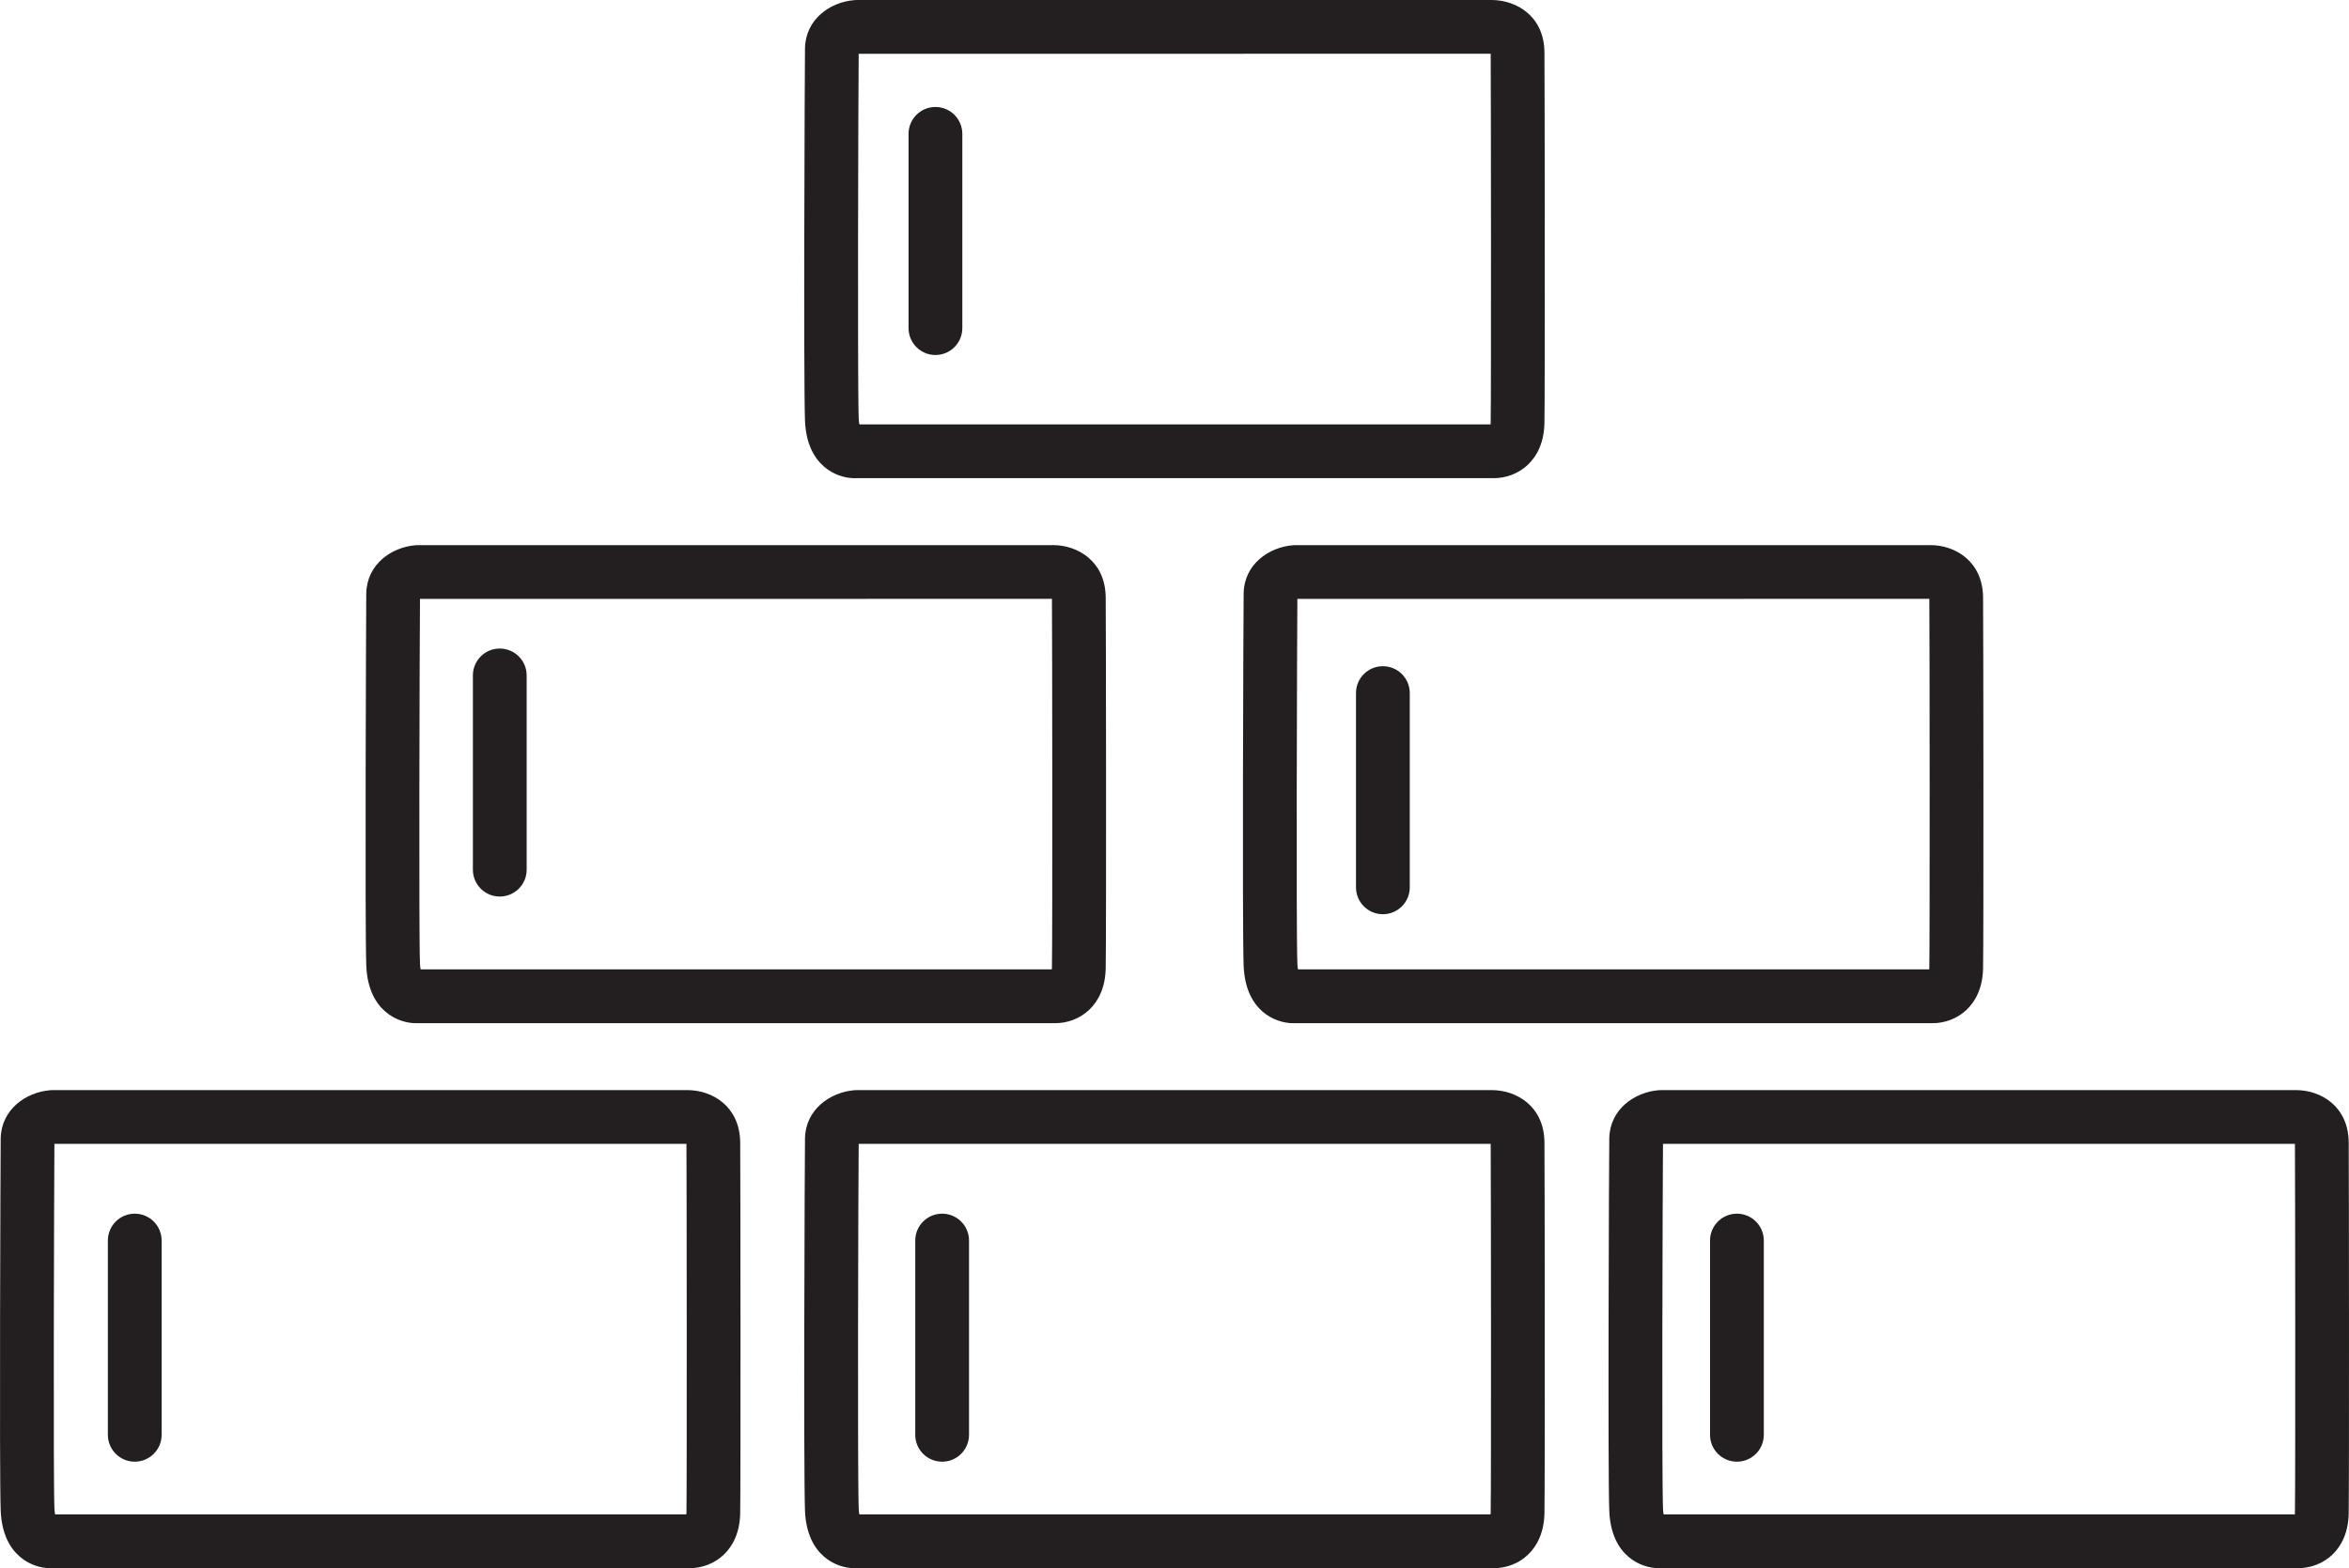 <?xml version="1.0" encoding="iso-8859-1"?>
<!-- Generator: Adobe Illustrator 18.0.0, SVG Export Plug-In . SVG Version: 6.00 Build 0)  -->
<!DOCTYPE svg PUBLIC "-//W3C//DTD SVG 1.1//EN" "http://www.w3.org/Graphics/SVG/1.1/DTD/svg11.dtd">
<svg version="1.1" id="Capa_1" xmlns="http://www.w3.org/2000/svg" xmlns:xlink="http://www.w3.org/1999/xlink" x="0px" y="0px"
	 viewBox="0 0 192.832 128.749" style="enable-background:new 0 0 192.832 128.749;" xml:space="preserve">
<g>
	<path style="fill:#231F20;" d="M56.416,89.498c-0.025,0-0.07,0.001-0.116,0.002H4.294c-0.061,0-0.122,0.003-0.183,0.008
		c-1.983,0.165-4.013,1.576-4.055,3.972c-0.011,1.104-0.124,27.628,0.003,30.592c0.17,3.692,2.631,4.678,4.058,4.678
		c0.037,0,0.092-0.001,0.148-0.004h52.249c0.039,0.001,0.075,0.002,0.1,0.002c1.954,0,4.087-1.406,4.149-4.5
		c0.045-2.646,0.021-28.329,0-30.473C60.722,90.836,58.481,89.498,56.416,89.498z M56.352,124.165
		c-0.002,0.064-0.005,0.12-0.01,0.166H4.522c-0.022-0.105-0.044-0.255-0.053-0.455c-0.109-2.567-0.027-26.2-0.002-29.962
		l51.885-0.003C56.372,96.474,56.393,121.712,56.352,124.165z"/>
	<path style="fill:#231F20;" d="M122.445,89.498c-0.025,0-0.07,0.001-0.116,0.002H70.315c-0.061,0-0.122,0.003-0.183,0.008
		c-1.98,0.165-4.008,1.576-4.049,3.957c-0.024,1.405-0.126,27.61,0.001,30.6c0.159,3.698,2.626,4.685,4.058,4.685
		c0.038,0,0.093-0.001,0.149-0.004h52.249c0.038,0.001,0.075,0.002,0.1,0.002c1.947,0,4.075-1.404,4.145-4.496
		c0.048-2.571,0.023-28.297,0.001-30.468C126.756,90.839,124.515,89.498,122.445,89.498z M122.372,124.16
		c-0.002,0.067-0.006,0.124-0.011,0.171H70.545c-0.021-0.105-0.043-0.255-0.051-0.455c-0.107-2.517-0.041-26.145-0.003-29.962
		l51.881-0.003C122.395,96.572,122.418,121.643,122.372,124.16z"/>
	<path style="fill:#231F20;" d="M192.807,93.783c-0.031-2.944-2.271-4.285-4.341-4.285c-0.025,0-0.07,0.001-0.116,0.002h-52.018
		c-0.062,0-0.122,0.003-0.184,0.008c-1.978,0.165-4,1.577-4.04,3.957c-0.024,1.421-0.127,27.697,0.001,30.596
		c0.152,3.701,2.622,4.688,4.058,4.688c0.038,0,0.092-0.001,0.149-0.004h52.248c0.039,0.001,0.075,0.002,0.1,0.002
		c1.958,0,4.089-1.408,4.142-4.497C192.852,121.714,192.828,95.972,192.807,93.783z M188.394,124.172
		c-0.001,0.062-0.005,0.114-0.009,0.159h-51.815c-0.021-0.106-0.042-0.256-0.051-0.459c-0.115-2.601-0.03-26.446-0.002-29.958
		l51.877-0.003C188.415,96.591,188.439,121.678,188.394,124.172z"/>
	<path style="fill:#231F20;" d="M34.135,84.005c0.038,0,0.093-0.001,0.149-0.004h52.248c0.038,0.001,0.073,0.002,0.098,0.002
		c1.952,0,4.08-1.411,4.137-4.503c0.055-2.656,0.026-28.334,0.001-30.46c-0.031-2.946-2.27-4.287-4.337-4.287
		c-0.026,0-0.076,0.001-0.126,0.002H34.302c-0.058,0-0.115,0.003-0.172,0.007c-1.984,0.155-4.017,1.56-4.063,3.961
		c-0.014,1.22-0.12,27.651,0.003,30.604C30.239,83.02,32.705,84.005,34.135,84.005z M34.477,49.169l51.878-0.003
		c0.024,2.517,0.05,27.775,0,30.248c-0.002,0.067-0.005,0.125-0.01,0.173H34.531c-0.022-0.105-0.044-0.253-0.053-0.453
		C34.373,76.604,34.448,53.005,34.477,49.169z"/>
	<path style="fill:#231F20;" d="M106.162,44.762c-1.993,0.155-4.031,1.562-4.069,3.955c-0.021,1.377-0.124,27.717,0.001,30.602
		c0.156,3.7,2.623,4.687,4.055,4.687c0.038,0,0.093-0.001,0.149-0.004h52.256c0.037,0.001,0.073,0.002,0.097,0.002
		c1.955,0,4.085-1.411,4.142-4.507c0.05-2.673,0.024-28.511,0-30.46c-0.035-2.943-2.27-4.283-4.33-4.283
		c-0.026,0-0.076,0.001-0.126,0.002h-52.003C106.276,44.755,106.219,44.758,106.162,44.762z M106.502,49.169l51.878-0.003
		c0.03,2.935,0.043,27.92,0,30.248c-0.002,0.068-0.005,0.125-0.01,0.173h-51.815c-0.022-0.106-0.043-0.255-0.051-0.457
		C106.392,76.543,106.477,52.707,106.502,49.169z"/>
	<path style="fill:#231F20;" d="M70.148,39.26c0.036,0,0.088-0.002,0.142-0.004h52.253c0.035,0.001,0.067,0.001,0.091,0.001
		c1.951,0,4.082-1.407,4.151-4.505c0.048-2.556,0.023-28.289,0.001-30.467C126.755,1.341,124.51,0,122.437,0
		c-0.023,0-0.064,0.001-0.106,0.002H70.315c-0.058,0-0.115,0.003-0.172,0.007c-1.986,0.155-4.019,1.564-4.06,3.958
		c-0.023,1.406-0.126,27.613,0.001,30.601C66.243,38.271,68.713,39.26,70.148,39.26z M70.491,4.416l51.881-0.002
		c0.022,2.67,0.046,27.744,0,30.247c-0.002,0.071-0.006,0.132-0.012,0.181H70.547c-0.022-0.106-0.044-0.258-0.053-0.463
		C70.387,31.863,70.453,8.234,70.491,4.416z"/>
	<path style="fill:#231F20;" d="M41.027,73.608c1.219,0,2.207-0.988,2.207-2.207V55.453c0-1.219-0.988-2.207-2.207-2.207
		s-2.207,0.988-2.207,2.207v15.948C38.819,72.62,39.808,73.608,41.027,73.608z"/>
	<path style="fill:#231F20;" d="M11.062,99.644c-1.219,0-2.207,0.988-2.207,2.207v15.948c0,1.219,0.988,2.207,2.207,2.207
		s2.207-0.988,2.207-2.207v-15.948C13.269,100.632,12.28,99.644,11.062,99.644z"/>
	<path style="fill:#231F20;" d="M77.341,99.644c-1.219,0-2.207,0.988-2.207,2.207v15.948c0,1.219,0.988,2.207,2.207,2.207
		s2.207-0.988,2.207-2.207v-15.948C79.548,100.632,78.56,99.644,77.341,99.644z"/>
	<path style="fill:#231F20;" d="M142.586,99.644c-1.219,0-2.207,0.988-2.207,2.207v15.948c0,1.219,0.988,2.207,2.207,2.207
		s2.207-0.988,2.207-2.207v-15.948C144.793,100.632,143.805,99.644,142.586,99.644z"/>
	<path style="fill:#231F20;" d="M76.791,29.146c1.219,0,2.207-0.988,2.207-2.207V10.99c0-1.219-0.988-2.207-2.207-2.207
		s-2.207,0.988-2.207,2.207v15.948C74.584,28.157,75.572,29.146,76.791,29.146z"/>
	<path style="fill:#231F20;" d="M113.522,75.059c1.219,0,2.207-0.988,2.207-2.207V56.903c0-1.219-0.988-2.207-2.207-2.207
		s-2.207,0.988-2.207,2.207v15.948C111.315,74.07,112.303,75.059,113.522,75.059z"/>
</g>
<g>
</g>
<g>
</g>
<g>
</g>
<g>
</g>
<g>
</g>
<g>
</g>
<g>
</g>
<g>
</g>
<g>
</g>
<g>
</g>
<g>
</g>
<g>
</g>
<g>
</g>
<g>
</g>
<g>
</g>
</svg>
